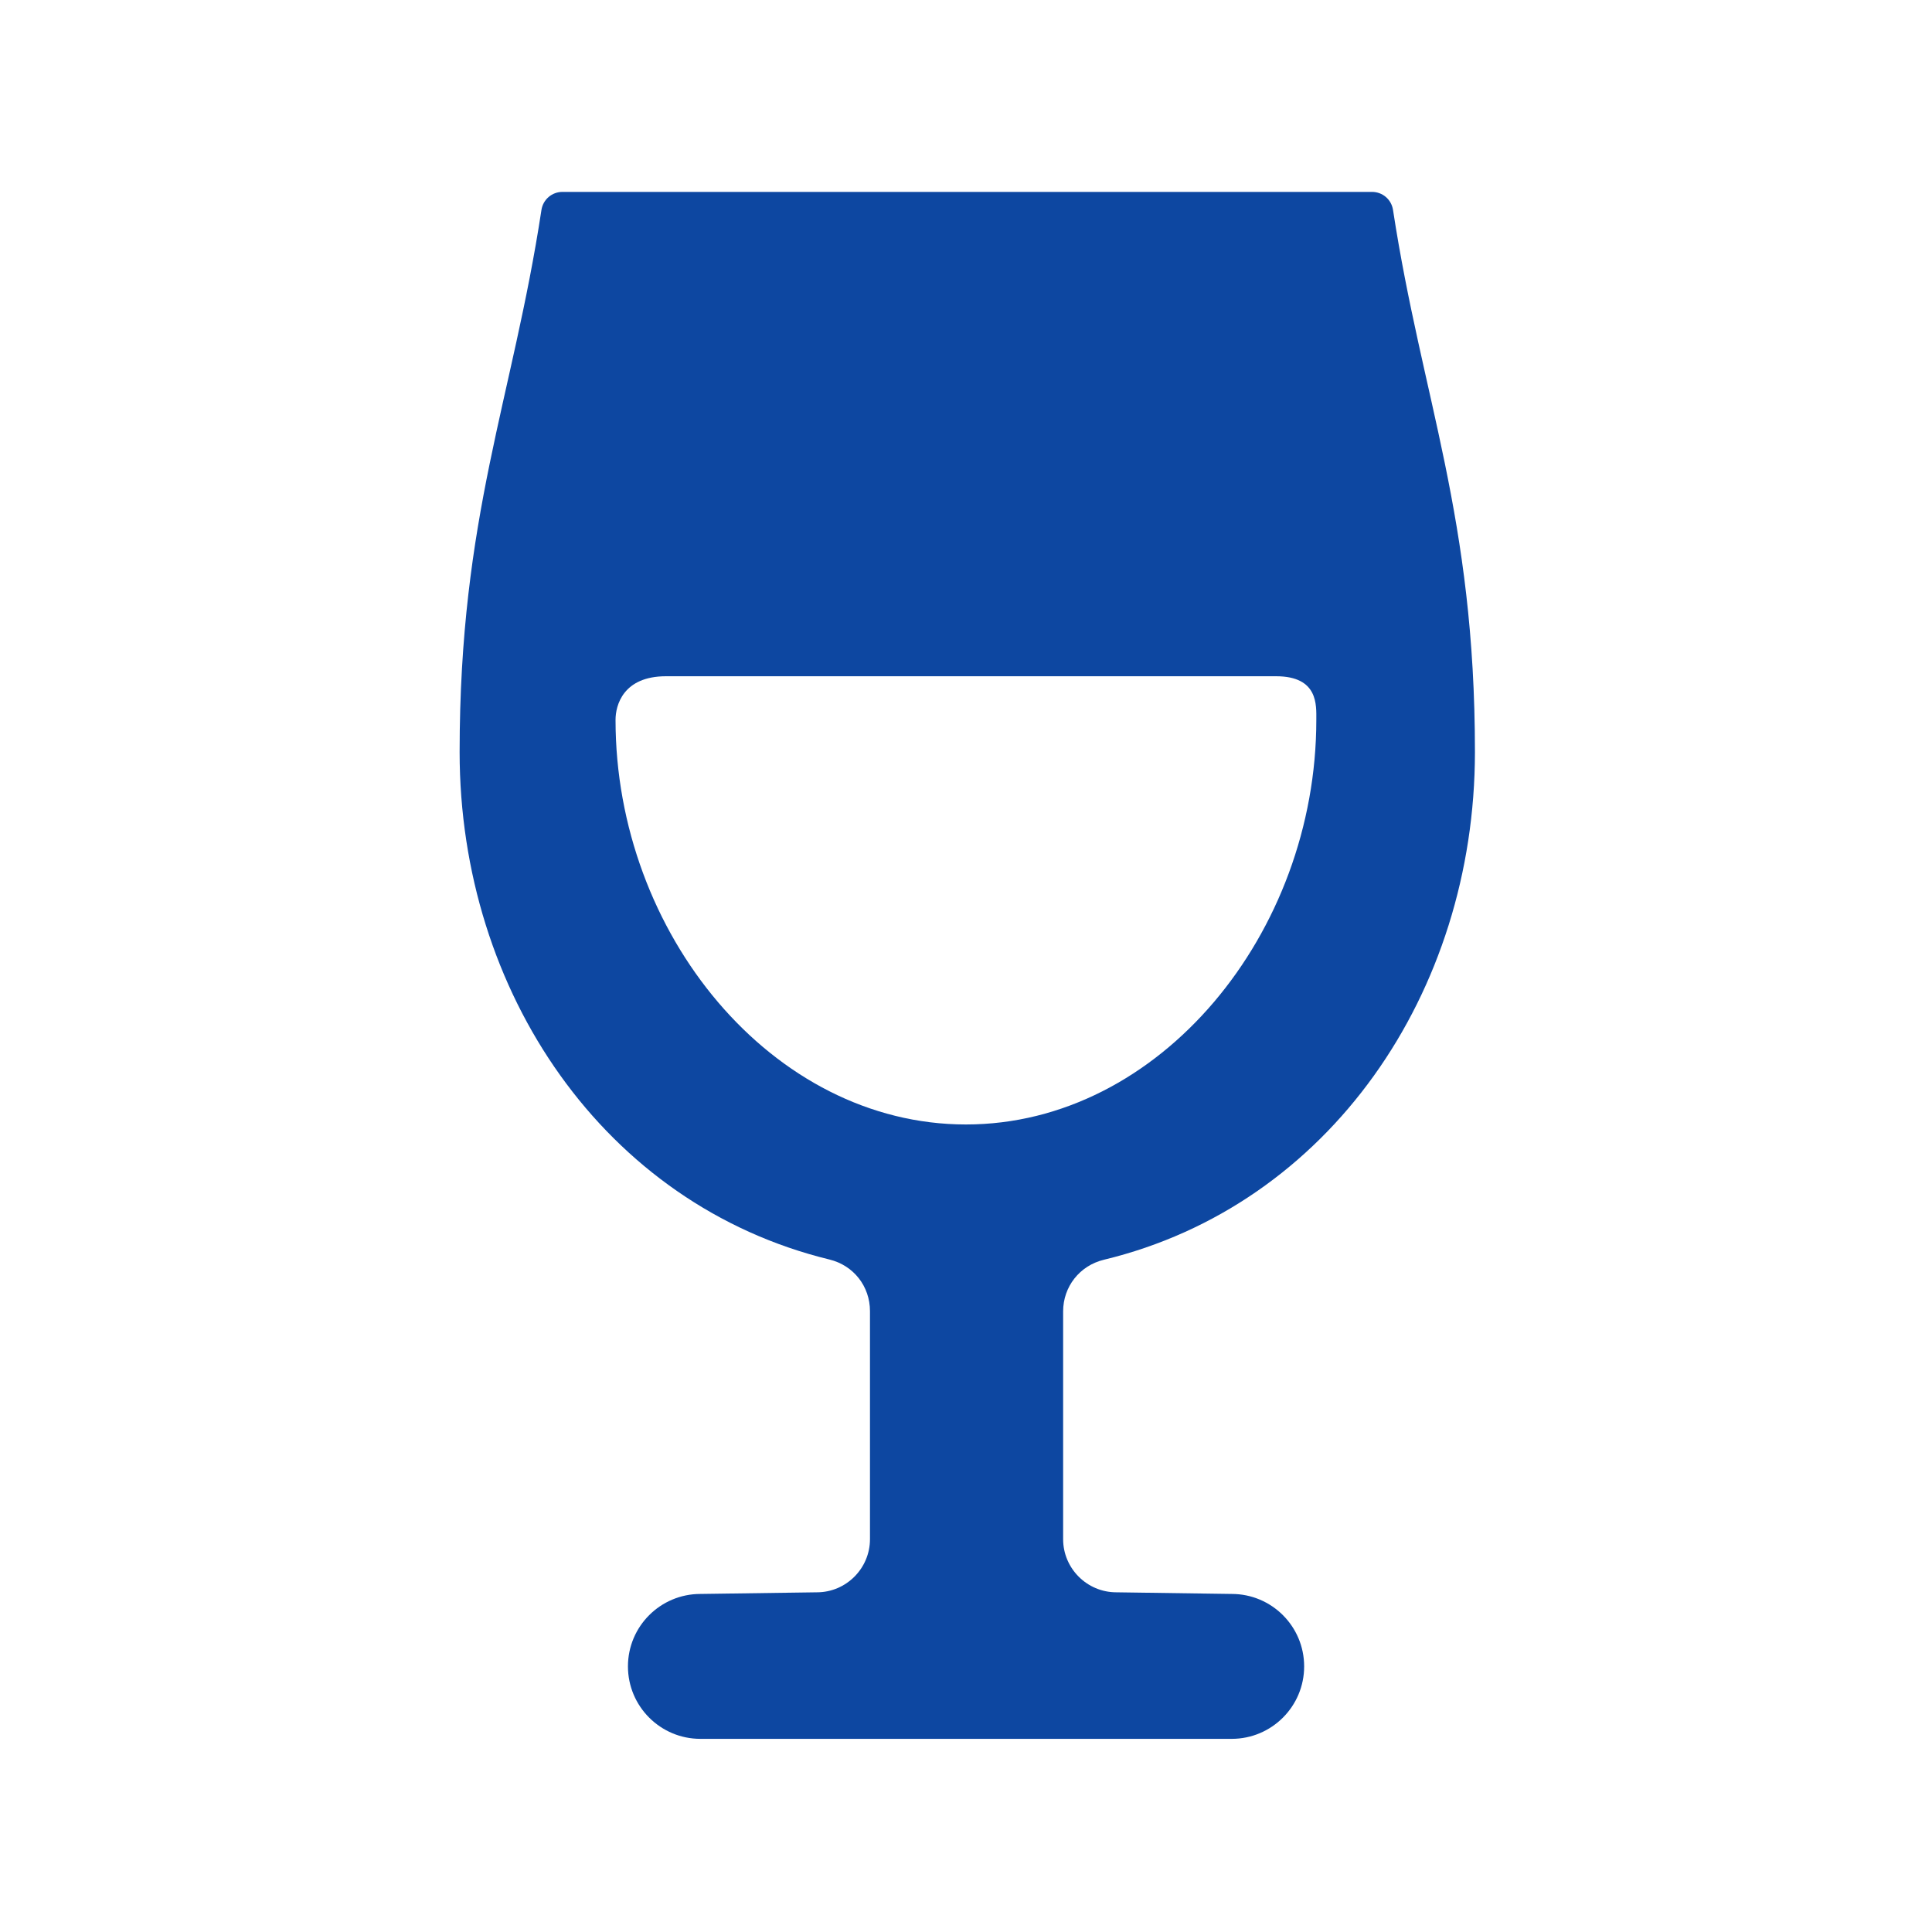 <?xml version="1.0" encoding="iso-8859-1"?>
<!-- Generator: Adobe Illustrator 16.0.2, SVG Export Plug-In . SVG Version: 6.00 Build 0)  -->
<!DOCTYPE svg PUBLIC "-//W3C//DTD SVG 1.1//EN" "http://www.w3.org/Graphics/SVG/1.1/DTD/svg11.dtd">
<svg version="1.1" id="co_x5F_food_x5F_3" xmlns="http://www.w3.org/2000/svg" xmlns:xlink="http://www.w3.org/1999/xlink" x="0px"
	 y="0px" width="40px" height="40px" viewBox="0 0 40 40" style="enable-background:new 0 0 40 40;" xml:space="preserve">
<path fill="#0D47A1" style="fill-rule:evenodd;clip-rule:evenodd;" d="M22.854,26.082c-0.5,0.121-0.843,0.556-0.843,1.069v4.716
	c0,0.605,0.494,1.1,1.101,1.1l2.389,0.034c0.828,0,1.5,0.671,1.5,1.5c0,0.828-0.672,1.5-1.5,1.5h-11c-0.828,0-1.5-0.672-1.5-1.5
	c0-0.829,0.672-1.5,1.5-1.5l2.412-0.034c0.604,0,1.099-0.494,1.099-1.1v-4.721c0-0.514-0.339-0.947-0.839-1.069
	c-4.655-1.134-7.657-5.534-7.657-10.506c0-4.891,1.096-7.299,1.694-11.224c0.033-0.216,0.217-0.374,0.435-0.374h16.76
	c0.221,0,0.403,0.158,0.436,0.374c0.601,3.925,1.696,6.333,1.696,11.224C30.535,20.55,27.52,24.957,22.854,26.082z M19.999,23.281
	c4.013,0,7.254-3.96,7.254-8.377c0-0.302,0.044-0.903-0.834-0.903h-12.63c-0.888,0-1.045,0.602-1.045,0.903
	C12.744,19.323,15.986,23.281,19.999,23.281z"/>
</svg>
